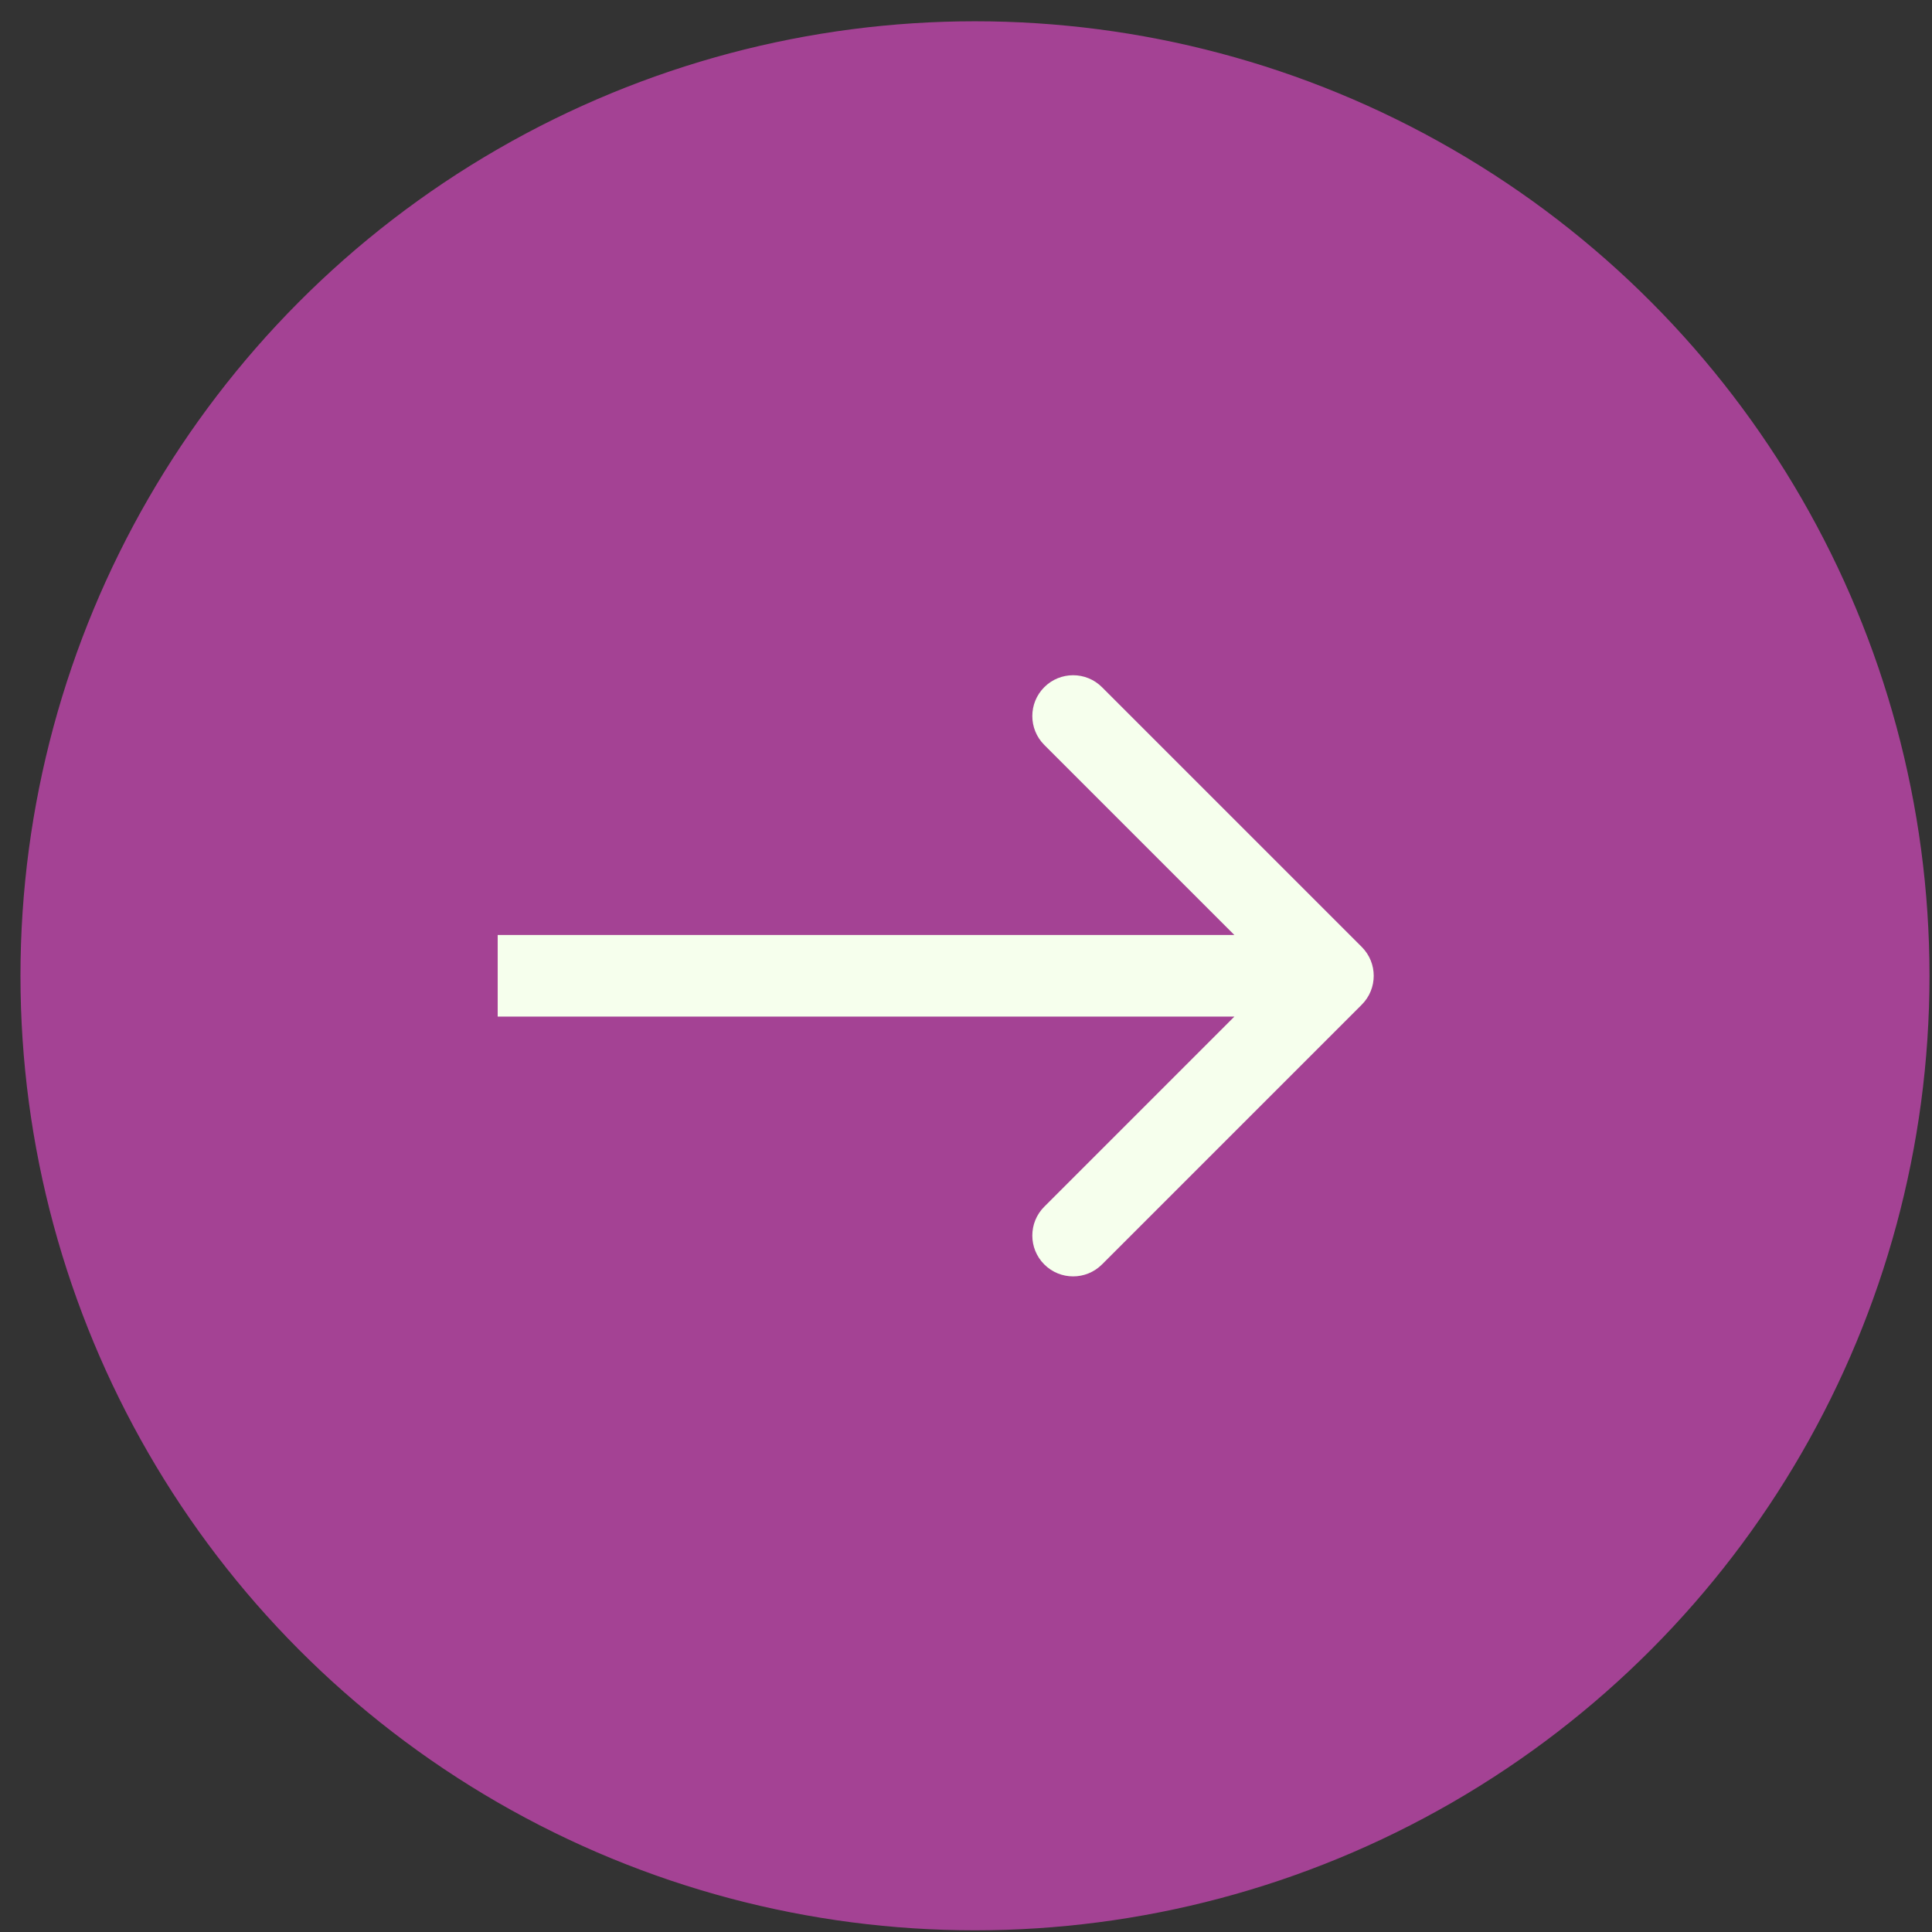 <svg xmlns="http://www.w3.org/2000/svg" width="71" height="71" viewBox="0 0 71 71" fill="none">
<rect x="0" y="0" width="71" height="71" fill="#333333" stroke="none"/>
<circle cx="35.83" cy="35.86" r="34.578" transform="rotate(-180 35.83 35.86)" stroke="#a44294" fill="#a44294"/>
<path d="M50.044 36.921C50.63 36.335 50.63 35.386 50.044 34.8L40.498 25.254C39.912 24.668 38.962 24.668 38.376 25.254C37.791 25.84 37.791 26.789 38.376 27.375L46.862 35.86L38.376 44.346C37.791 44.931 37.791 45.881 38.376 46.467C38.962 47.053 39.912 47.053 40.498 46.467L50.044 36.921ZM18.29 37.36L48.983 37.36L48.983 34.36L18.29 34.36L18.29 37.36Z" fill="#F6FFED"/>
</svg>